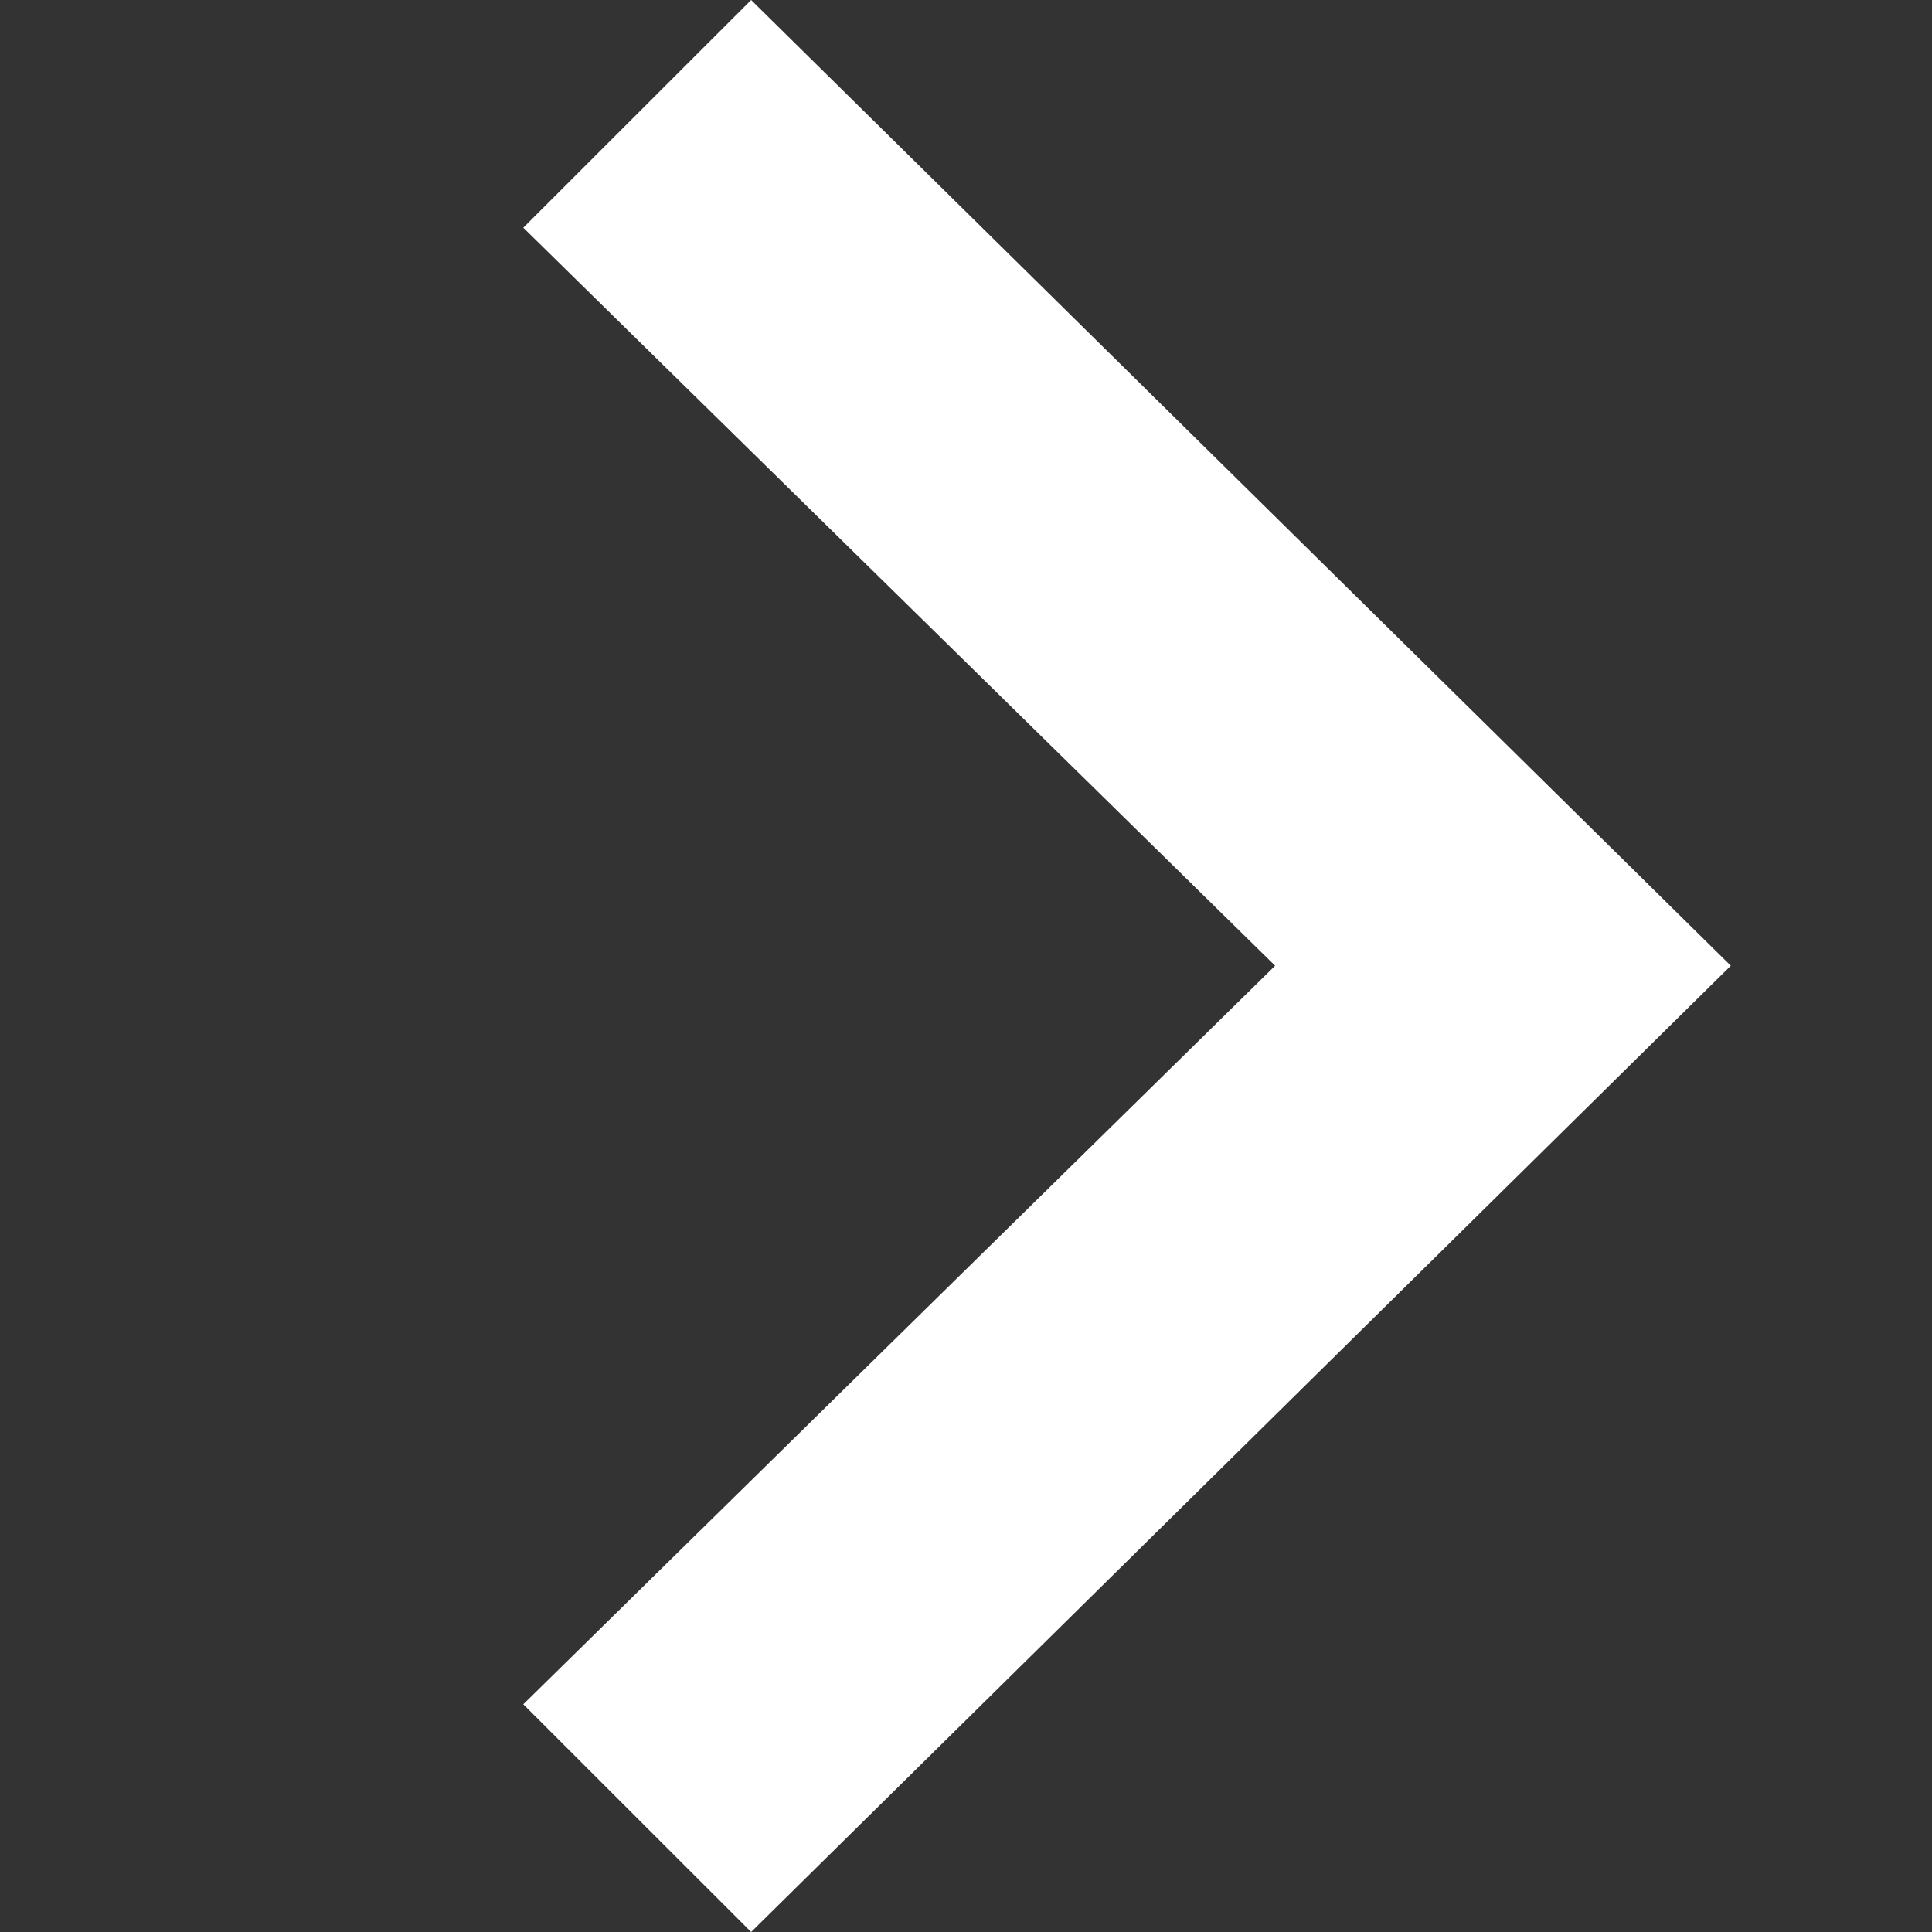 <svg width="14" height="14" viewBox="0 0 14 14" fill="none" xmlns="http://www.w3.org/2000/svg">
<rect x="0" y="0" width="14" height="14" fill="#333333" stroke="none"/>
<path d="M5.443 14L3.792 12.35L9.24 6.998L3.792 1.65L5.443 0L12.542 6.998L5.443 14Z" fill="white"/>
</svg>
